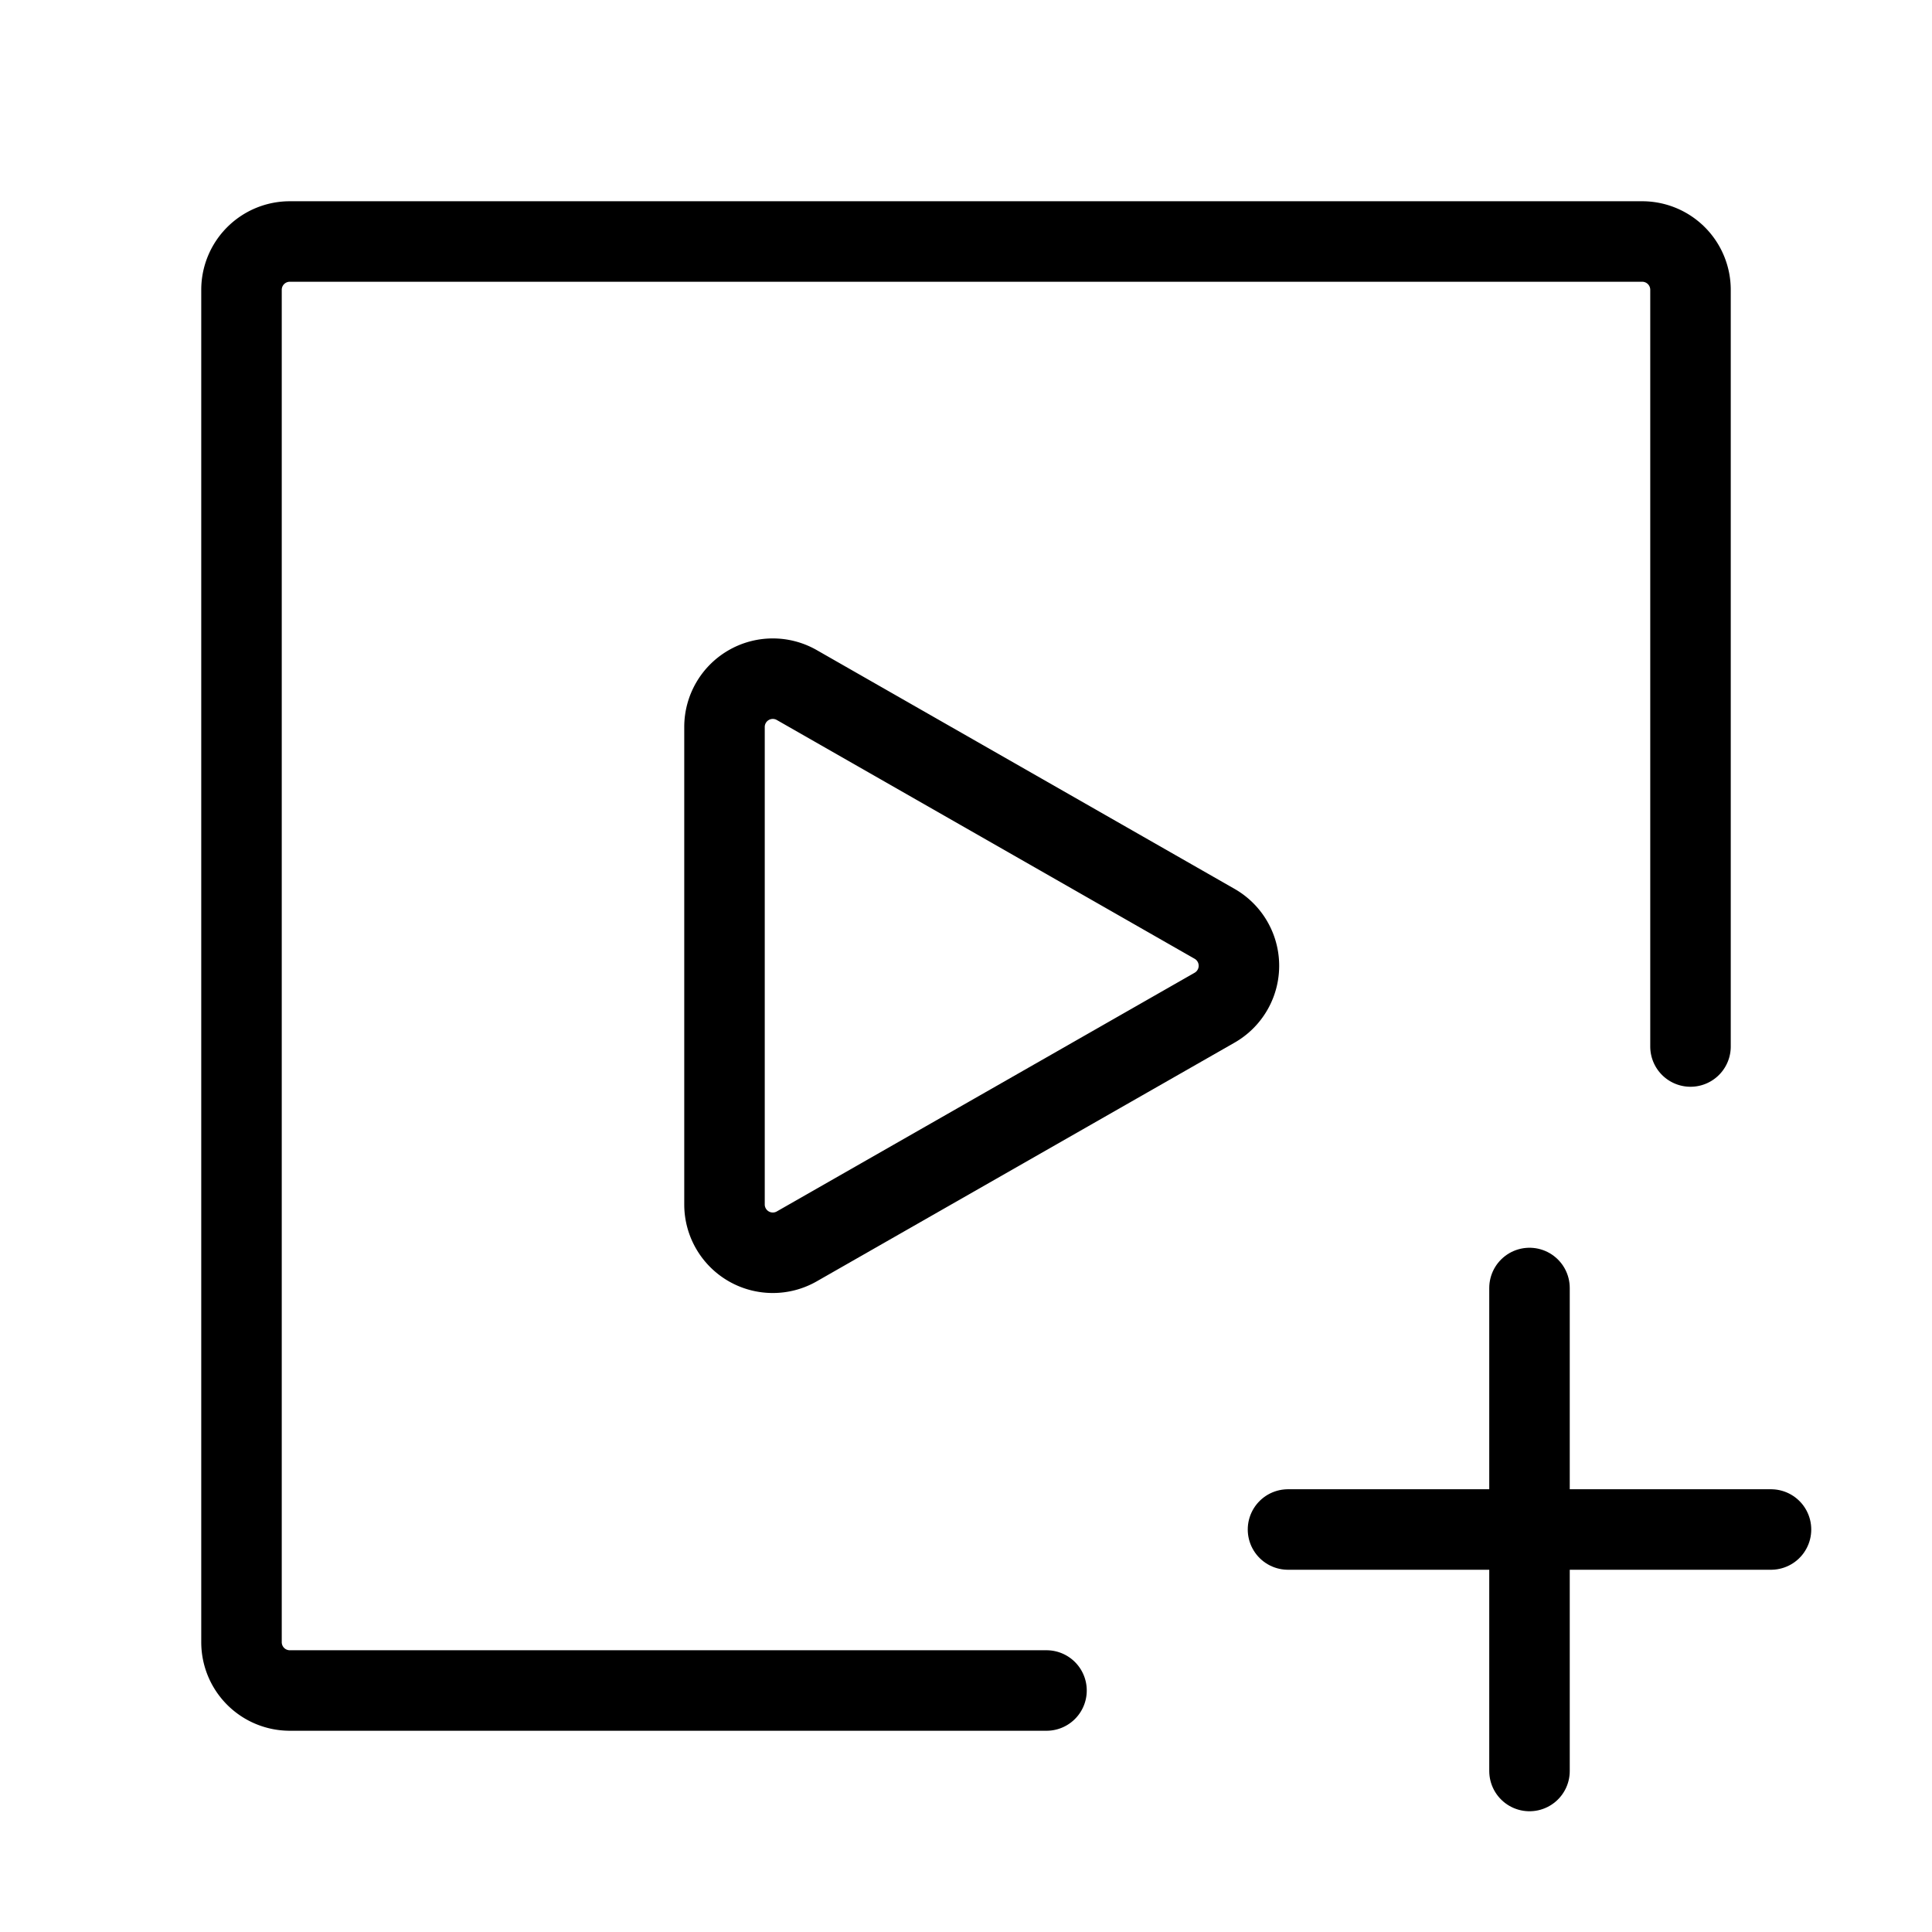 <svg width="32" height="32" fill="none" stroke="currentColor" stroke-linecap="round" stroke-linejoin="round" stroke-width="1" viewBox="0 0 24 24" xmlns="http://www.w3.org/2000/svg">
   <path d="M13 21H3.6a.6.6 0 0 1-.6-.6V3.6a.6.6 0 0 1 .6-.6h16.8a.6.6 0 0 1 .6.6V13"></path>
   <path d="M19 19v3m-3-3h3-3Zm6 0h-3 3Zm-3 0v-3 3Z"></path>
   <path d="M9.898 8.51A.6.6 0 0 0 9 9.03v5.933a.6.6 0 0 0 .898.52l5.19-2.965a.6.6 0 0 0 0-1.042L9.898 8.51Z"></path>
</svg>